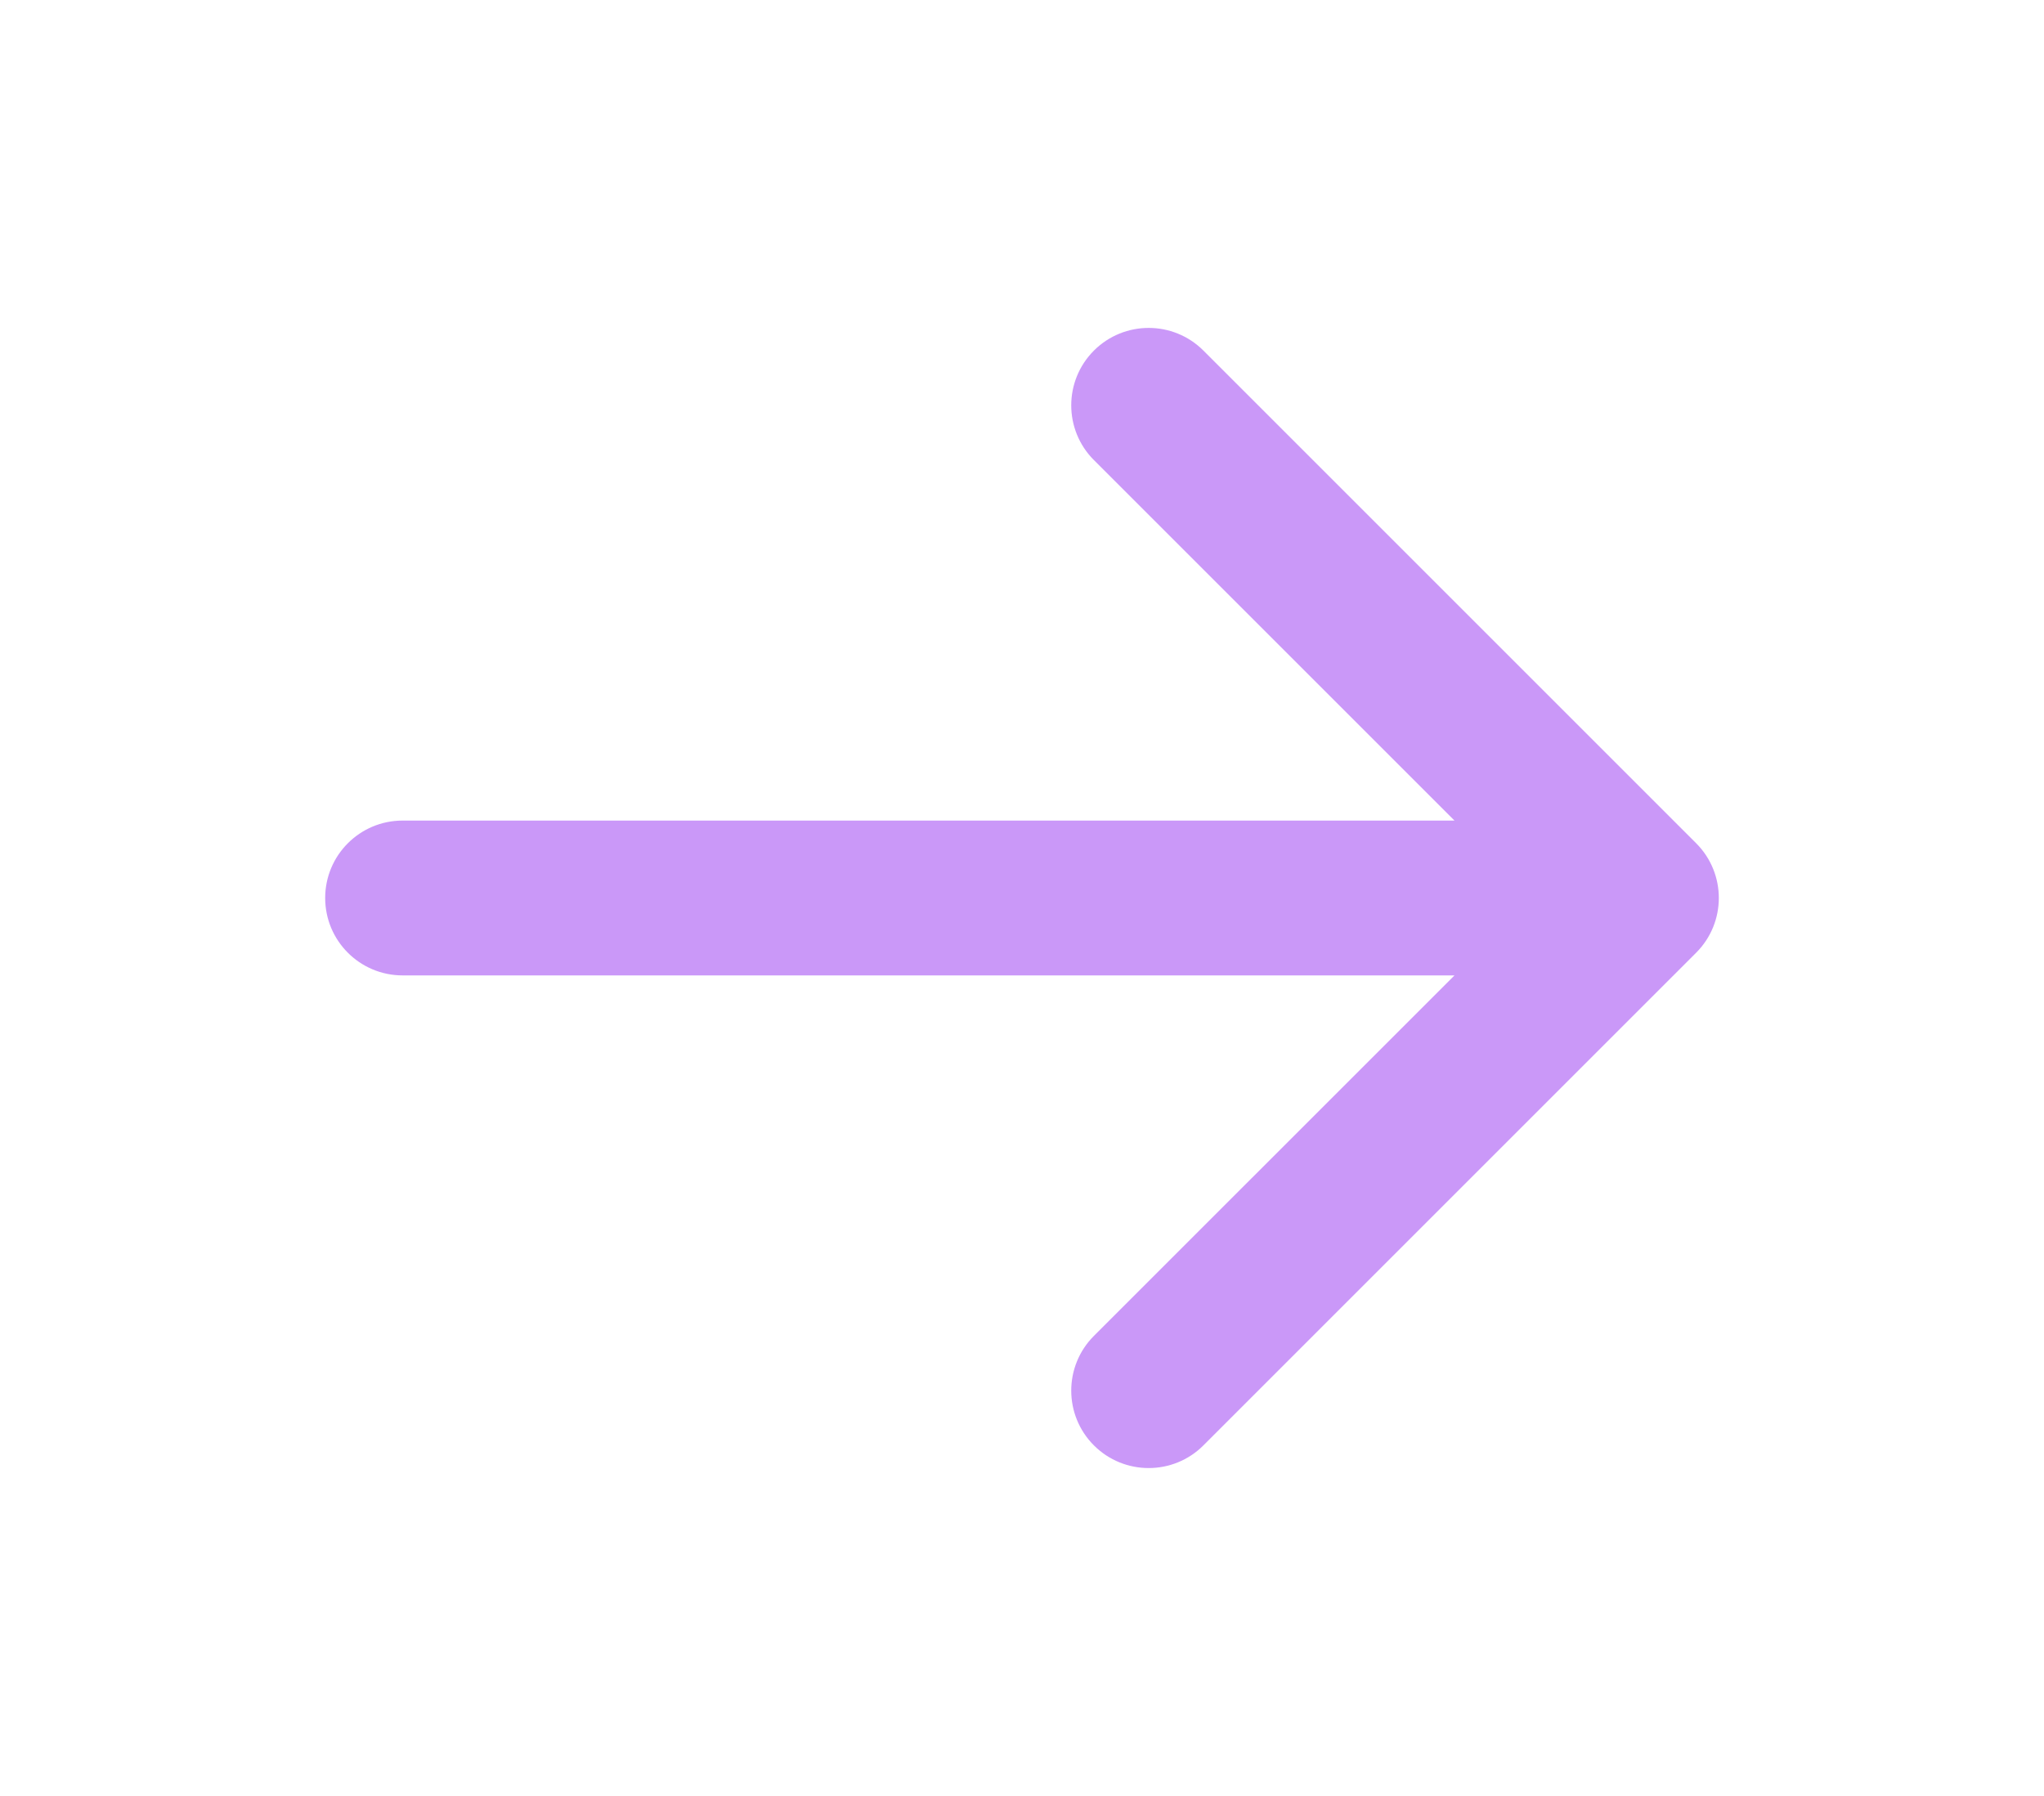<svg width="66" height="58" viewBox="0 0 66 58" fill="none" xmlns="http://www.w3.org/2000/svg">
<g filter="url(#filter0_d_1098_803)">
<path d="M13 26.5C11.619 26.5 10.5 27.619 10.5 29C10.5 30.381 11.619 31.5 13 31.5V26.5ZM54.768 30.768C55.744 29.791 55.744 28.209 54.768 27.232L38.858 11.322C37.882 10.346 36.299 10.346 35.322 11.322C34.346 12.299 34.346 13.882 35.322 14.858L49.465 29L35.322 43.142C34.346 44.118 34.346 45.701 35.322 46.678C36.299 47.654 37.882 47.654 38.858 46.678L54.768 30.768ZM13 31.5H53V26.5H13V31.5Z" fill="#CA98F8"/>
</g>
<defs>
<filter id="filter0_d_1098_803" x="0.5" y="0.59" width="65" height="56.82" filterUnits="userSpaceOnUse" color-interpolation-filters="sRGB">
<feFlood flood-opacity="0" result="BackgroundImageFix"/>
<feColorMatrix in="SourceAlpha" type="matrix" values="0 0 0 0 0 0 0 0 0 0 0 0 0 0 0 0 0 0 127 0" result="hardAlpha"/>
<feOffset/>
<feGaussianBlur stdDeviation="5"/>
<feComposite in2="hardAlpha" operator="out"/>
<feColorMatrix type="matrix" values="0 0 0 0 0.792 0 0 0 0 0.596 0 0 0 0 0.973 0 0 0 0.7 0"/>
<feBlend mode="normal" in2="BackgroundImageFix" result="effect1_dropShadow_1098_803"/>
<feBlend mode="normal" in="SourceGraphic" in2="effect1_dropShadow_1098_803" result="shape"/>
</filter>
</defs>
</svg>
